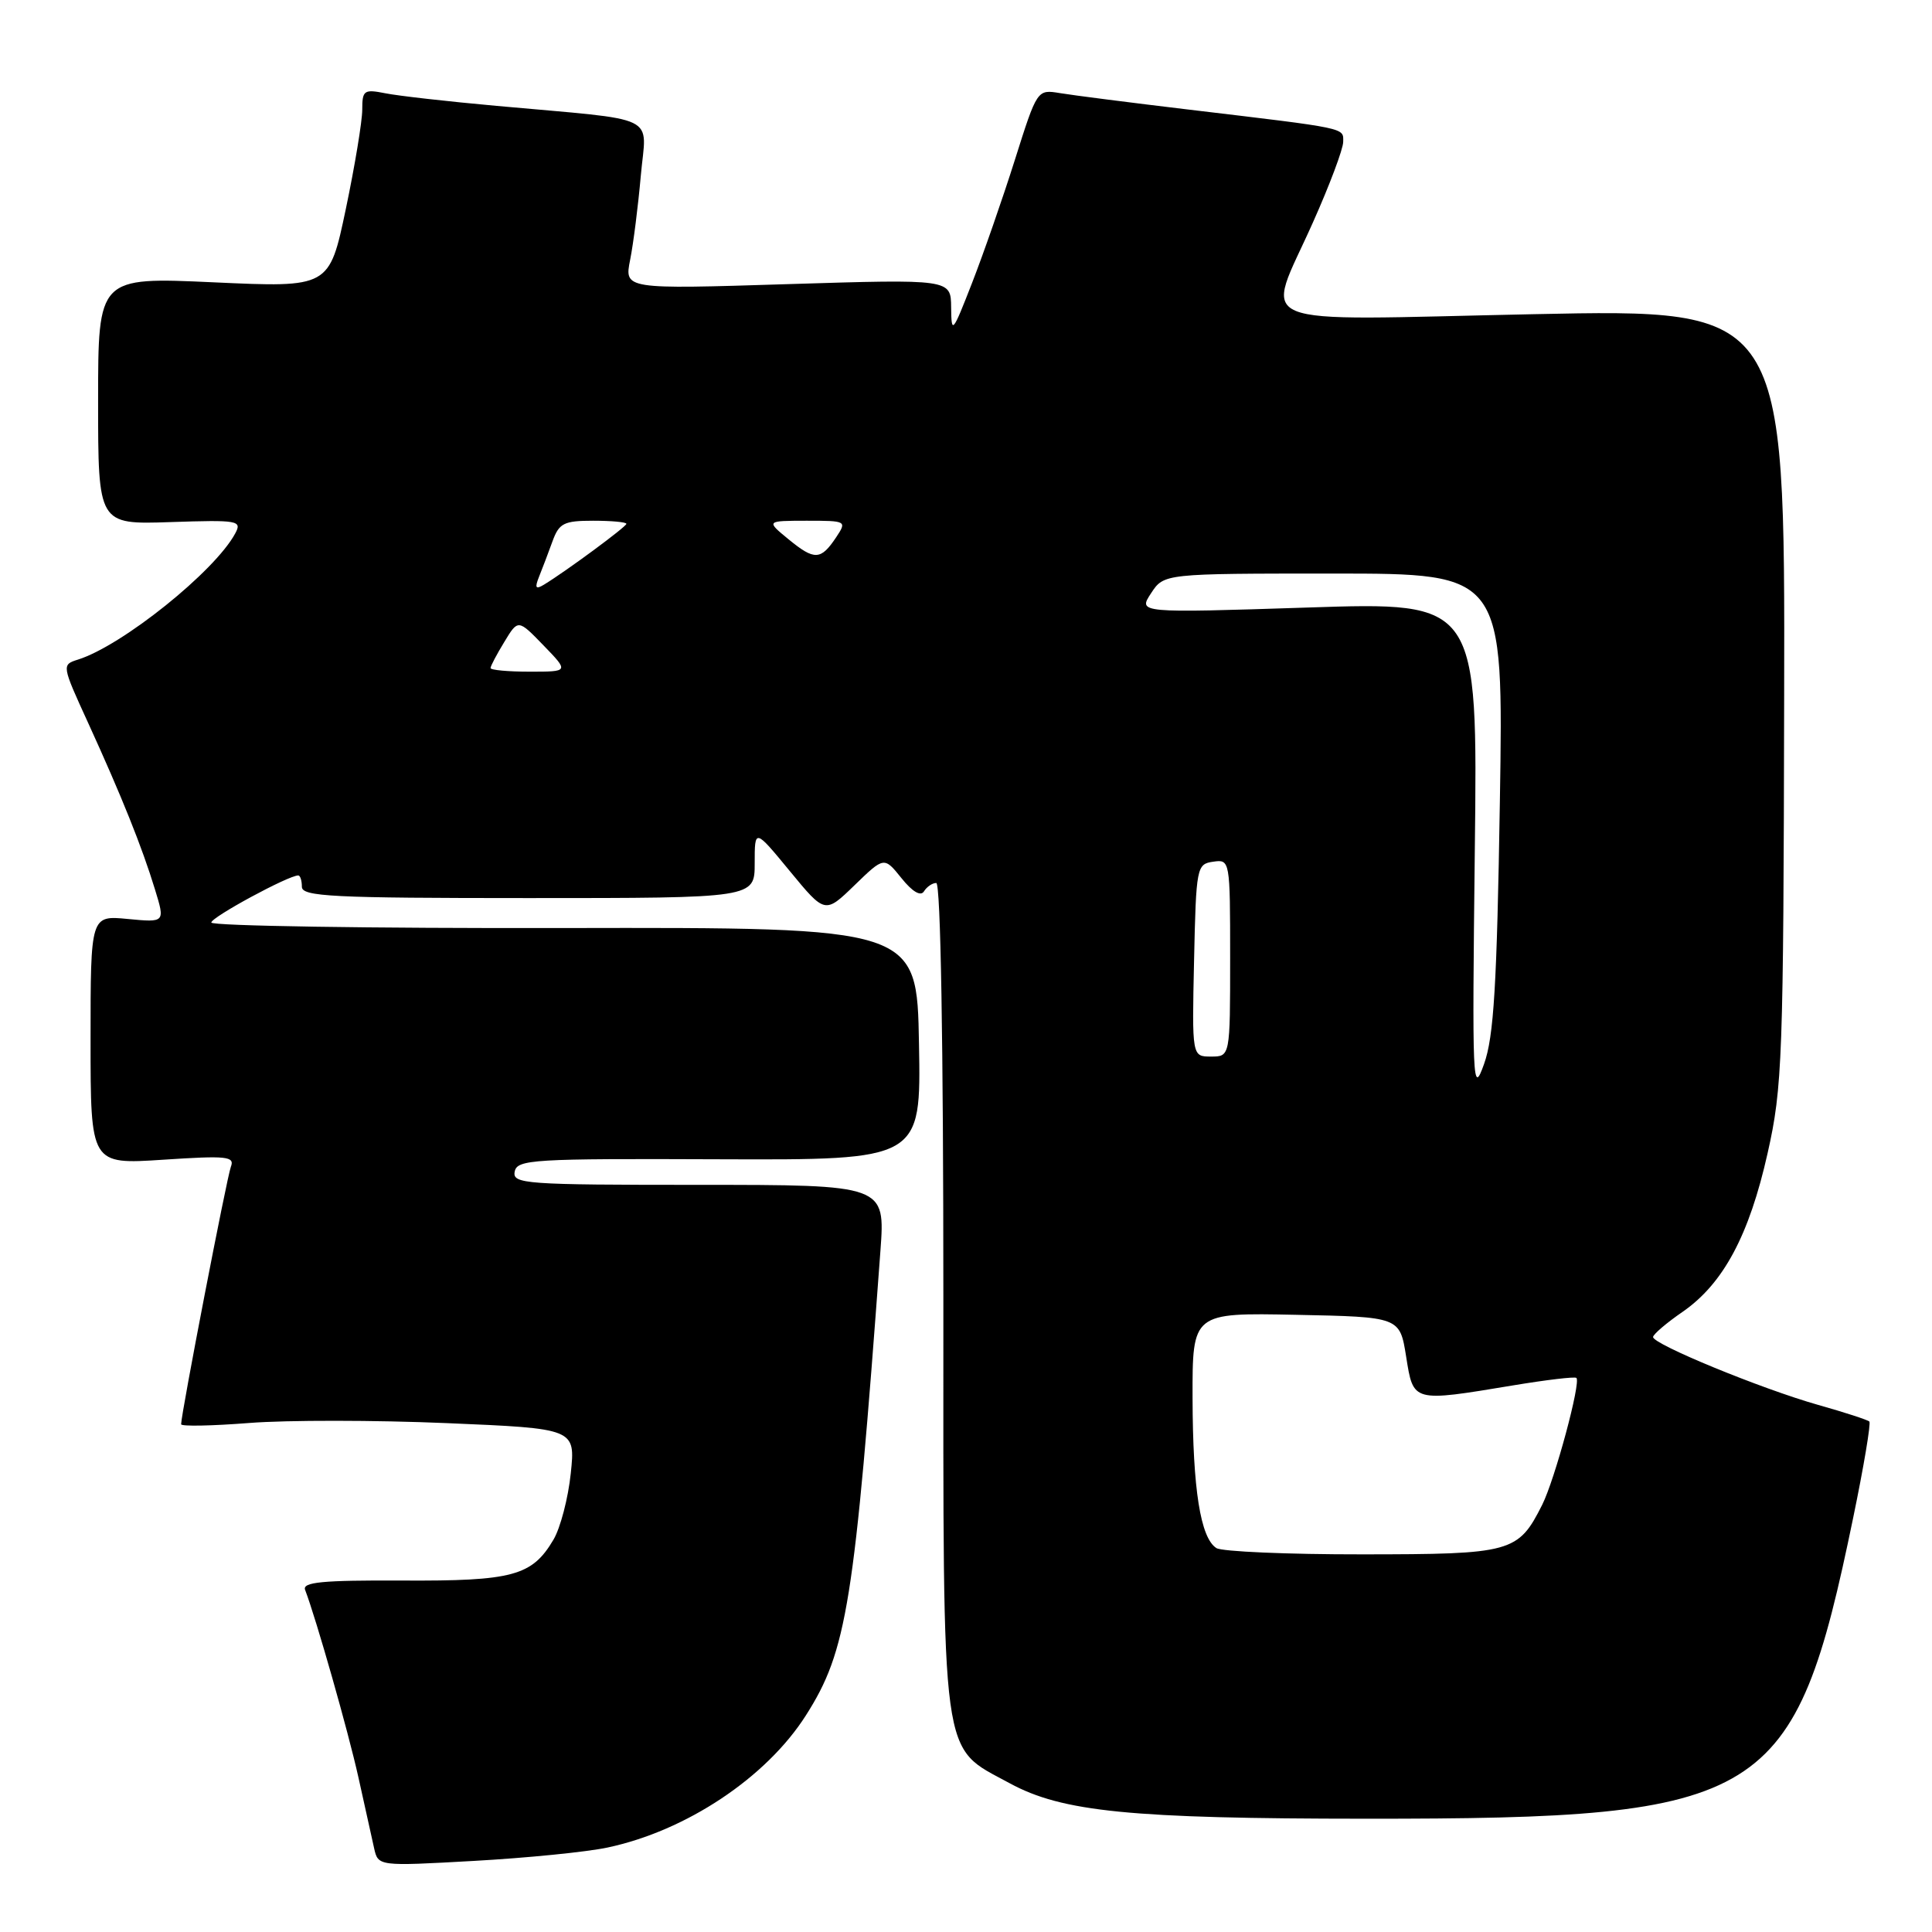 <?xml version="1.0" encoding="UTF-8" standalone="no"?>
<!DOCTYPE svg PUBLIC "-//W3C//DTD SVG 1.1//EN" "http://www.w3.org/Graphics/SVG/1.1/DTD/svg11.dtd" >
<svg xmlns="http://www.w3.org/2000/svg" xmlns:xlink="http://www.w3.org/1999/xlink" version="1.1" viewBox="0 0 256 256">
 <g >
 <path fill="currentColor"
d=" M 80.49 244.81 C 90.93 242.60 101.55 235.53 106.79 227.29 C 112.23 218.74 113.22 212.55 116.66 165.75 C 117.30 157.00 117.30 157.00 92.58 157.00 C 69.57 157.00 67.88 156.88 68.20 155.25 C 68.51 153.63 70.56 153.51 95.29 153.61 C 122.05 153.71 122.05 153.71 121.77 138.30 C 121.50 122.88 121.50 122.88 74.75 122.97 C 49.04 123.02 28.00 122.69 28.00 122.24 C 28.00 121.53 38.21 116.00 39.52 116.00 C 39.78 116.00 40.00 116.67 40.00 117.50 C 40.00 118.80 44.00 119.00 70.00 119.00 C 100.00 119.00 100.00 119.00 100.00 114.39 C 100.00 109.77 100.00 109.77 104.66 115.43 C 109.32 121.09 109.32 121.09 113.23 117.30 C 117.15 113.50 117.15 113.50 119.45 116.36 C 120.90 118.17 122.00 118.81 122.43 118.11 C 122.81 117.50 123.54 117.00 124.06 117.00 C 124.64 117.00 125.00 138.21 125.00 171.77 C 125.00 234.54 124.55 231.25 133.79 236.29 C 140.75 240.08 149.79 240.98 181.03 240.99 C 234.17 241.01 237.77 238.78 245.55 201.14 C 246.96 194.34 247.92 188.59 247.70 188.36 C 247.47 188.14 244.41 187.14 240.89 186.15 C 233.38 184.02 218.98 178.10 219.04 177.16 C 219.06 176.80 220.82 175.29 222.96 173.82 C 228.35 170.09 231.78 163.68 234.22 152.79 C 236.18 144.07 236.32 140.35 236.41 92.22 C 236.52 40.94 236.52 40.94 203.26 41.63 C 164.49 42.43 167.63 43.74 173.98 29.45 C 176.18 24.53 177.98 19.73 177.98 18.80 C 178.00 16.90 178.73 17.05 157.50 14.52 C 149.80 13.60 142.13 12.62 140.46 12.34 C 137.43 11.84 137.43 11.84 134.48 21.17 C 132.86 26.30 130.30 33.65 128.80 37.50 C 126.20 44.17 126.07 44.32 126.03 40.74 C 126.00 36.98 126.00 36.98 104.36 37.65 C 82.72 38.33 82.72 38.33 83.50 34.41 C 83.93 32.26 84.56 27.25 84.91 23.28 C 85.64 14.99 87.80 16.03 65.81 14.03 C 59.38 13.45 52.74 12.70 51.06 12.36 C 48.23 11.80 48.00 11.96 48.00 14.53 C 48.00 16.05 47.02 21.99 45.82 27.71 C 43.63 38.11 43.63 38.11 28.32 37.41 C 13.00 36.71 13.00 36.71 13.00 53.11 C 13.00 69.50 13.00 69.50 22.57 69.18 C 31.57 68.88 32.09 68.97 31.17 70.68 C 28.47 75.71 16.19 85.56 10.33 87.40 C 8.17 88.08 8.17 88.13 11.68 95.79 C 16.10 105.46 18.83 112.26 20.54 117.87 C 21.88 122.24 21.88 122.24 16.94 121.77 C 12.00 121.29 12.00 121.29 12.00 137.80 C 12.00 154.30 12.00 154.30 21.60 153.67 C 30.08 153.11 31.13 153.22 30.59 154.61 C 30.06 156.00 24.00 187.35 24.00 188.72 C 24.00 189.02 28.07 188.94 33.05 188.55 C 38.02 188.16 49.78 188.17 59.17 188.57 C 76.25 189.29 76.25 189.29 75.63 195.23 C 75.29 198.50 74.26 202.45 73.34 204.01 C 70.50 208.82 67.95 209.51 53.30 209.43 C 42.68 209.38 40.03 209.64 40.43 210.67 C 41.91 214.55 46.14 229.42 47.49 235.50 C 48.34 239.35 49.28 243.58 49.57 244.89 C 50.11 247.29 50.11 247.29 62.79 246.58 C 69.77 246.19 77.73 245.40 80.49 244.81 Z  M 161.18 205.13 C 159.07 203.79 158.05 197.35 158.02 185.22 C 158.00 173.94 158.00 173.94 171.74 174.22 C 185.48 174.50 185.48 174.50 186.32 179.75 C 187.29 185.84 187.10 185.79 200.50 183.57 C 204.90 182.84 208.67 182.39 208.88 182.58 C 209.51 183.15 206.03 196.03 204.35 199.39 C 201.16 205.73 200.34 205.95 180.50 205.96 C 170.60 205.97 161.90 205.59 161.18 205.13 Z  M 195.42 112.63 C 195.81 79.76 195.81 79.76 173.31 80.50 C 150.80 81.23 150.80 81.23 152.52 78.61 C 154.23 76.00 154.23 76.00 176.73 76.00 C 199.23 76.00 199.23 76.00 198.74 106.25 C 198.35 130.58 197.94 137.38 196.64 141.00 C 195.12 145.26 195.06 143.77 195.42 112.63 Z  M 158.22 127.25 C 158.49 114.89 158.57 114.49 160.75 114.18 C 162.98 113.86 163.00 113.95 163.00 126.93 C 163.00 140.00 163.00 140.00 160.47 140.00 C 157.94 140.00 157.94 140.00 158.22 127.25 Z  M 65.00 88.52 C 65.00 88.26 65.82 86.70 66.83 85.05 C 68.65 82.04 68.65 82.04 72.02 85.52 C 75.39 89.00 75.39 89.00 70.20 89.00 C 67.34 89.00 65.00 88.79 65.00 88.52 Z  M 71.43 76.41 C 71.86 75.36 72.65 73.26 73.20 71.75 C 74.08 69.32 74.70 69.00 78.60 69.00 C 81.02 69.00 83.00 69.18 83.00 69.41 C 83.00 69.79 75.05 75.66 72.08 77.47 C 70.97 78.14 70.83 77.91 71.43 76.41 Z  M 104.50 71.47 C 101.50 69.01 101.50 69.01 106.87 69.00 C 112.18 69.00 112.23 69.03 110.79 71.20 C 108.76 74.24 107.93 74.28 104.50 71.47 Z "/>
</g>
</svg>